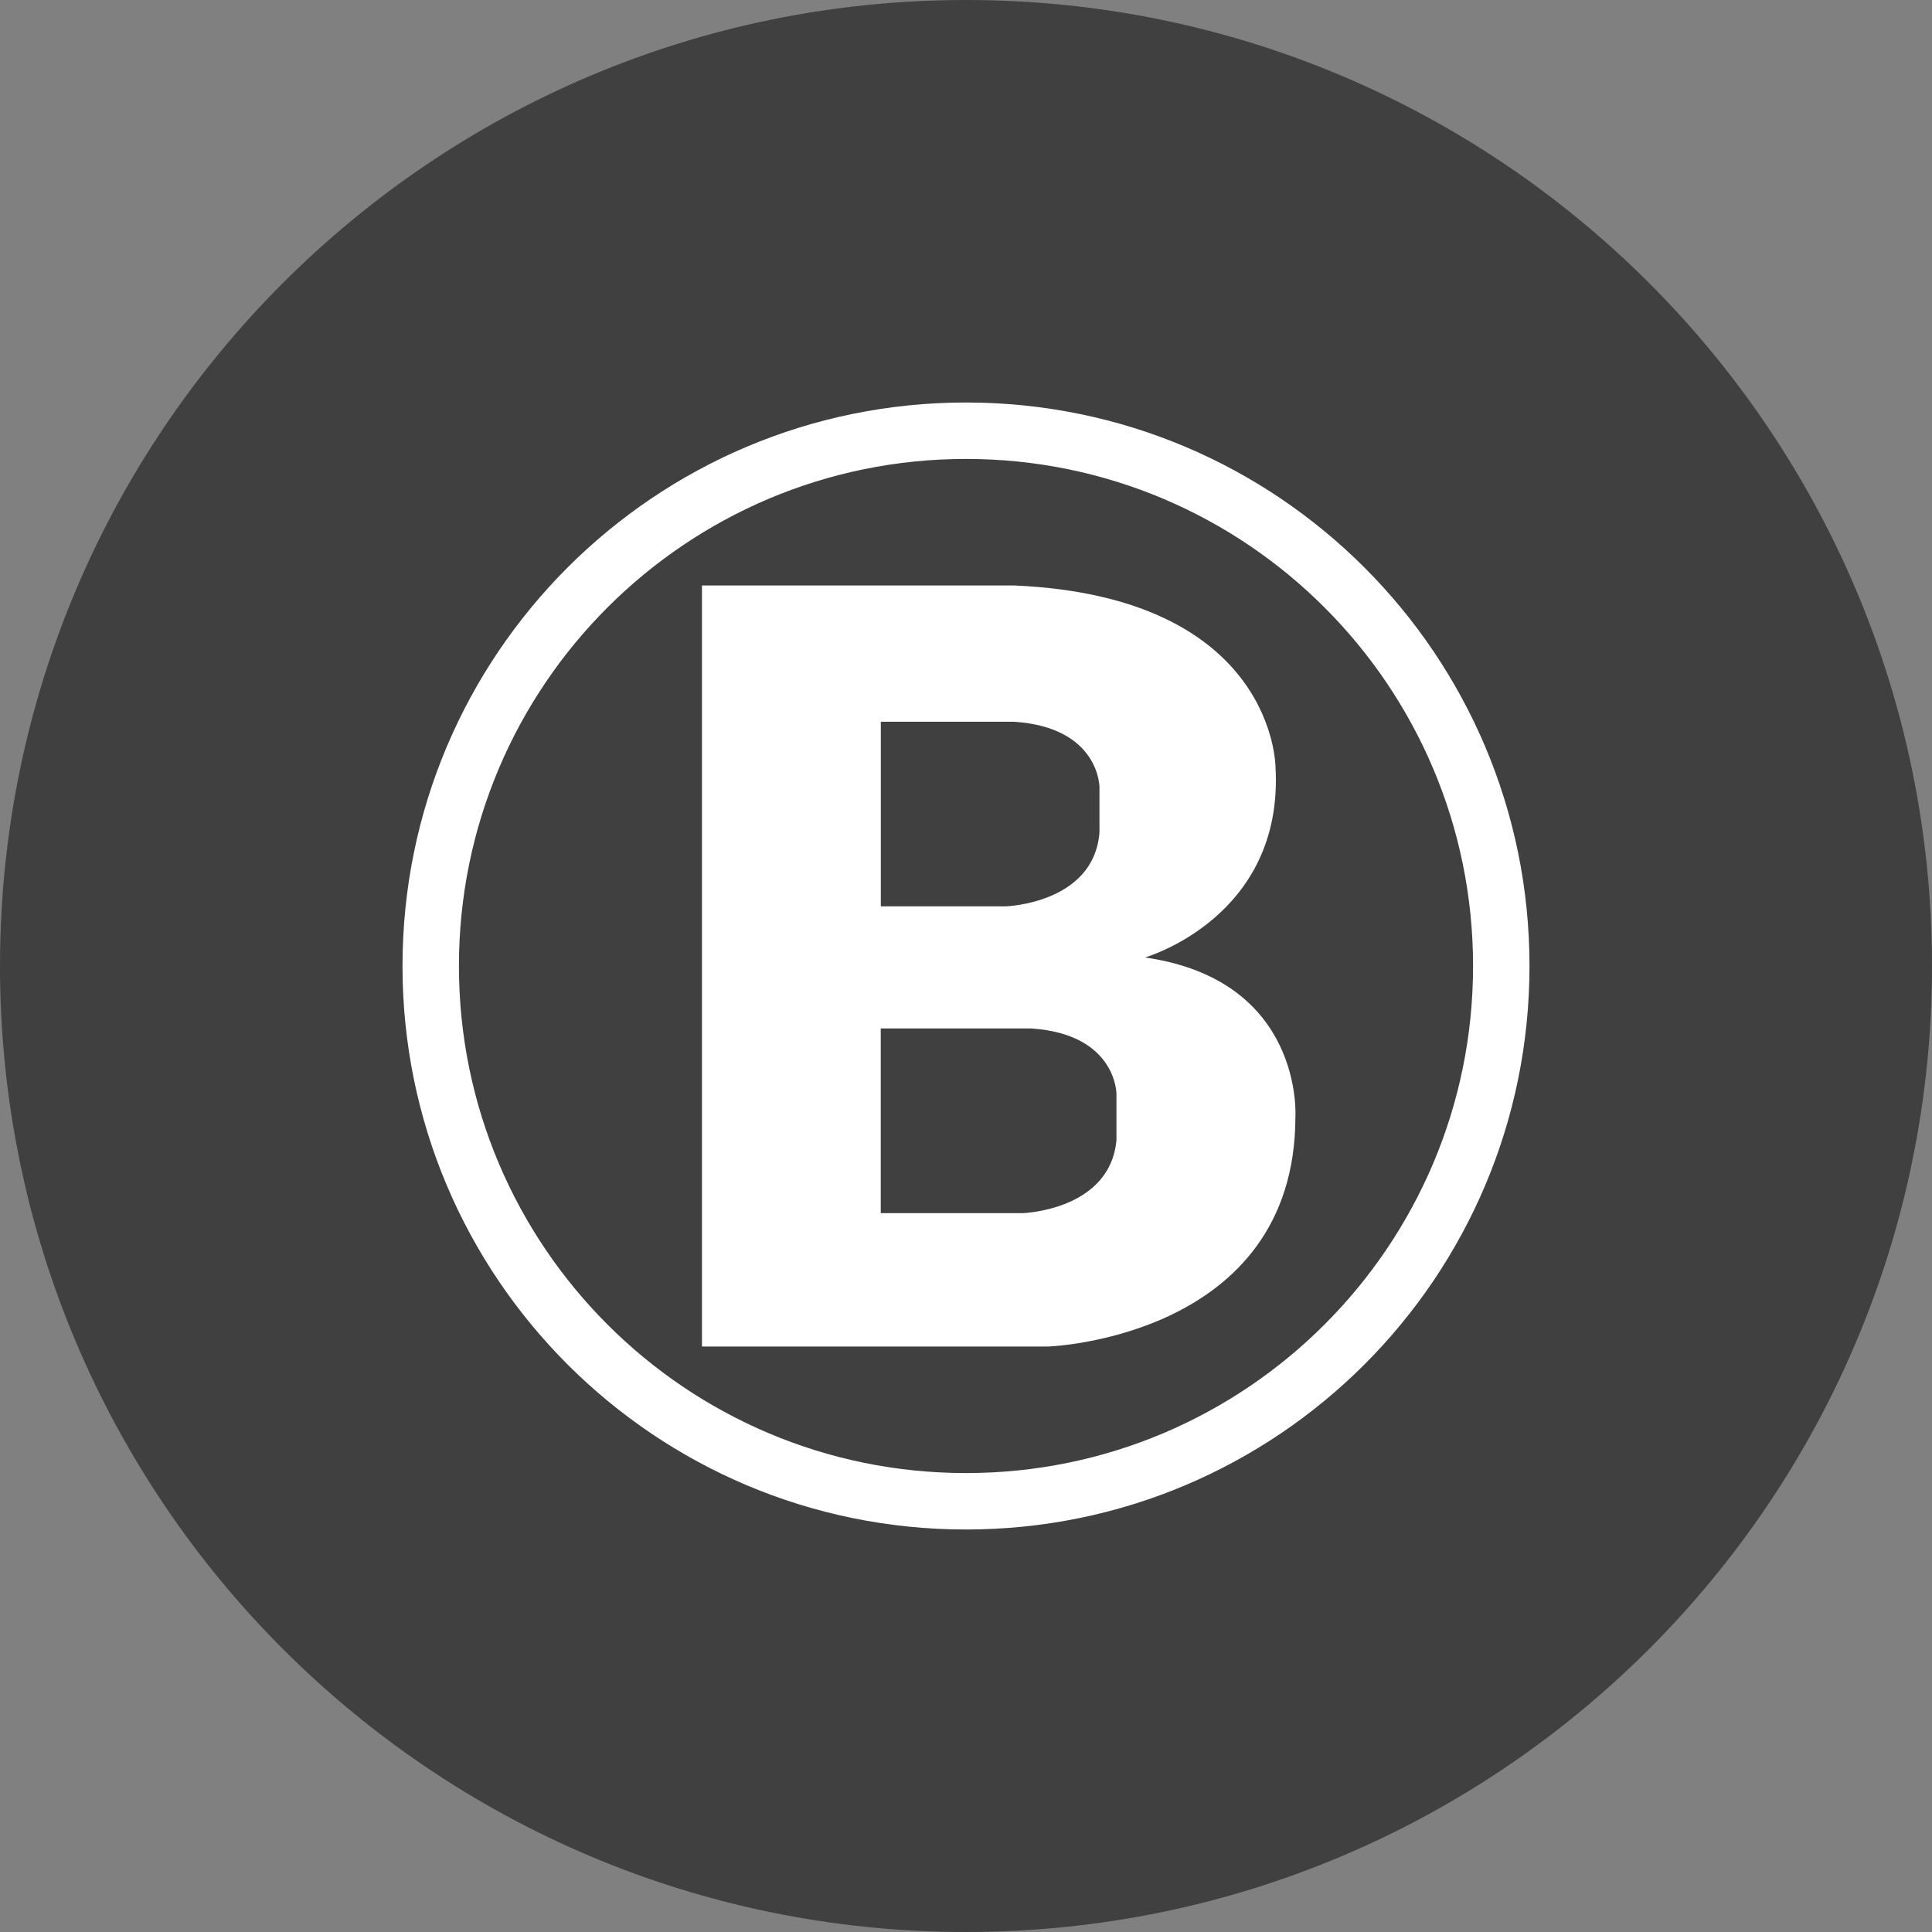 <svg width="24" height="24" viewBox="0 0 24 24" fill="none" xmlns="http://www.w3.org/2000/svg">
<rect x="0" y="0" width="24" height="24" fill="#808080" stroke="none"/>
<g clip-path="url(#clip0_1265_22347)">
<path d="M12 24C18.627 24 24 18.627 24 12C24 5.373 18.627 0 12 0C5.373 0 0 5.373 0 12C0 18.627 5.373 24 12 24Z" fill="#404040"/>
<path d="M12 19C8.134 19 5 15.866 5 12C5 8.134 8.134 5 12 5C15.866 5 19 8.134 19 12C19 15.866 15.866 19 12 19ZM12 18.299C15.478 18.299 18.299 15.478 18.299 12C18.299 8.522 15.478 5.701 12 5.701C8.522 5.701 5.701 8.522 5.701 12C5.701 15.478 8.522 18.299 12 18.299ZM15.845 9.531C15.95 11.4 14.223 11.894 14.223 11.894C16.198 12.176 16.092 13.87 16.092 13.87C16.092 16.62 13.023 16.727 13.023 16.727H8.72V7.273H12.6C15.845 7.414 15.845 9.531 15.845 9.531ZM10.942 8.966V11.259H12.495C12.495 11.259 13.588 11.224 13.658 10.342V9.777C13.658 9.777 13.658 9.037 12.6 8.966H10.942ZM13.869 14.153V13.588C13.869 13.588 13.869 12.846 12.811 12.776H10.941V15.07H12.706C12.706 15.07 13.799 15.035 13.87 14.152L13.869 14.153Z" fill="white"/>
</g>
<defs>
<clipPath id="clip0_1265_22347">
<rect width="24" height="24" fill="white"/>
</clipPath>
</defs>
</svg>
